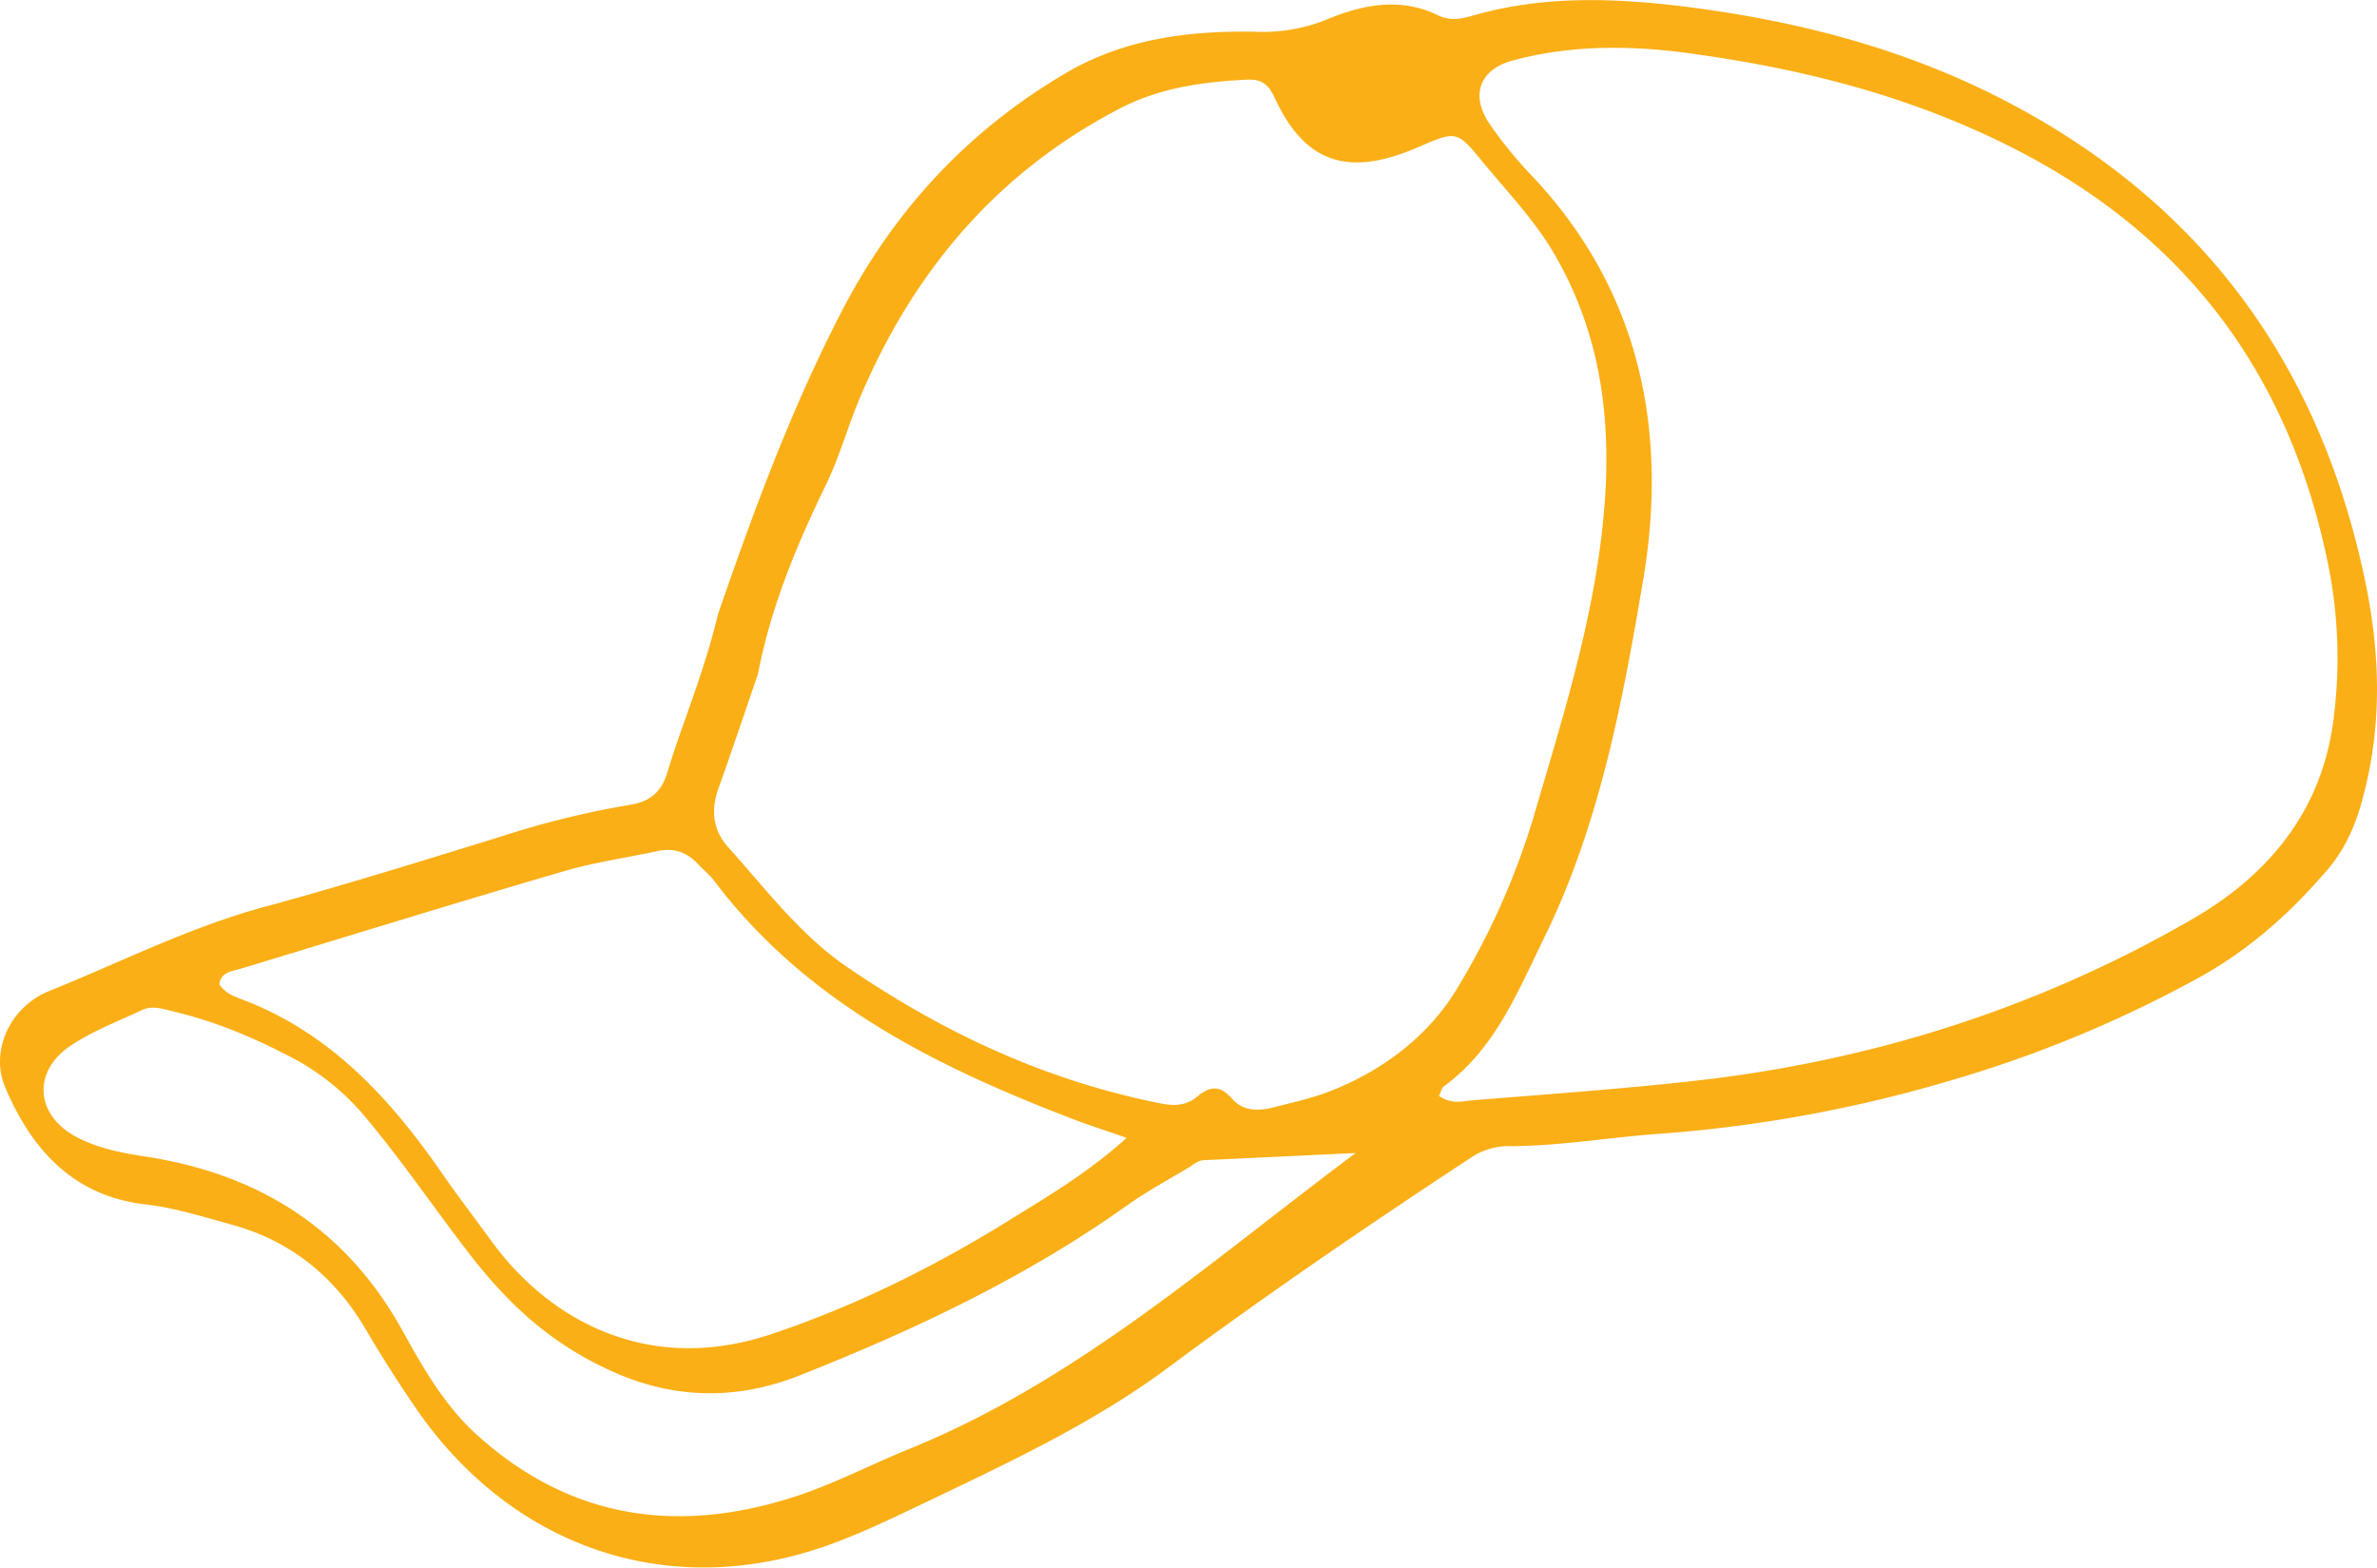 <svg xmlns="http://www.w3.org/2000/svg" width="690.3" height="455.2" viewBox="0.001 0.007 690.319 455.147" style=""><g><g data-name="Layer 2"><path d="M393.7 334.8l-44.3 2.1c-1.6.1-3.1 1.5-4.5 2.3-6 3.6-12.1 6.9-17.7 10.9-29.4 20.9-61.7 36.1-95 49.3-18 7.1-36 7-54-1s-30.5-19.6-41.7-34.1c-10-12.9-19.2-26.5-29.7-39.1a70.4 70.4 0 0 0-20.7-17.4c-11.4-6.1-23.3-11.2-36.1-14.2-2.9-.7-5.8-1.7-8.8-.3-7 3.3-14.4 6.1-20.8 10.4-11.3 7.7-10 20.5 2.3 26.7 5.9 3 12.3 4.3 18.7 5.3 33.2 4.9 58.9 20.7 75.5 50.7 5.8 10.5 11.9 21.2 20.8 29.5 27.1 25 58.5 29.8 92.8 18.8 11.5-3.7 22.3-9.4 33.4-13.9 48.8-19.8 87.6-54.5 129.8-86m-66.5-4.4c-6.3-2.2-10.4-3.5-14.4-5-40.4-15.4-78.6-34.1-105.5-69.8-1.3-1.7-3-3-4.5-4.6-3.2-3.5-7-4.9-11.7-3.9-9.3 2-18.7 3.3-27.8 6-31.1 9.1-62.1 18.7-93.1 28.1-2.6.8-6 .9-6.5 4.6 1.7 2.6 4.2 3.5 6.6 4.4 25.4 9.6 42.8 28.5 57.8 50.1 4.7 6.8 9.7 13.3 14.5 19.9 16.7 23.1 45.5 39.1 81.1 27.3 24.3-8.1 47.1-19.4 68.8-32.8 11.2-7 22.8-13.6 34.7-24.3m90.7-12.2c3.6 2.5 6.6 1.6 9.6 1.3 21.1-1.7 42.2-3.2 63.2-5.5 51.7-5.6 100.5-20.9 145.6-46.9 22.9-13.1 38.4-32.2 41.5-59.1a137.3 137.3 0 0 0-1.6-43.8c-11.3-55.9-41.8-96.4-92.9-121.9-29-14.5-59.7-22.3-91.6-26.7-17.7-2.5-35.3-2.7-52.6 2-9.6 2.7-12.1 10.3-6.4 18.5a121 121 0 0 0 11.4 14.1c32 33.3 40.4 74.3 33.2 117.6-6 35.5-12.6 71.3-28.8 104.4-7.8 15.9-14.2 32.2-29.1 43.2-.7.4-.8 1.4-1.5 2.8M220.1 195.8c-3.8 11-7.5 22.1-11.4 33-2.3 6.3-1.7 12.2 2.7 17.1 10.9 12.1 20.8 25.4 34.5 34.8 27 18.5 56.1 32.3 88.3 39.1 4.7 1 9.2 2.2 13.5-1.4s7.1-2.8 10.3.8 7.7 3.4 12 2.3c5.9-1.5 11.9-2.8 17.4-5.1 14.8-6 27.6-15.9 35.6-29.1a215.6 215.6 0 0 0 22.2-49.5c9.2-31.4 19.3-62.7 21.1-95.9 1.2-24-2.4-46.2-14.4-67.3C446.1 64.3 438 56 430.6 47s-7.5-9.2-18.7-4.3c-20.5 8.9-33 4.6-41.8-14.5-1.8-3.8-3.7-5.2-7.7-5.1-13.1.6-25.9 2.4-37.6 8.6-35.6 18.6-59.8 47.5-75.2 84.1-3.5 8.3-5.9 17.2-9.9 25.3-8.5 17.5-15.9 35.4-19.6 54.7m-11.6-17.4c9.8-28.4 21-59.3 36.2-88.5s36.8-52.3 65-68.8c16.9-9.9 35.8-12.3 55.1-11.9a49.5 49.5 0 0 0 20.1-3.4c10.5-4.4 21.6-6.8 32.7-1.4 3.3 1.6 6.3 1.2 9.8.2 19.9-5.8 39.9-5.3 60.3-2.9 33.8 4.1 66.1 12.4 96.3 28.4C639.3 59.4 672.9 105 686.3 166c4.9 22 5.8 43.5 0 65.3-2 7.8-5 14.8-10 20.8-10.7 12.6-22.8 23.5-37.4 31.6a355.2 355.2 0 0 1-71.6 29.8 400.4 400.4 0 0 1-85.1 15.7c-14.6 1-29.1 3.6-43.8 3.6a19.5 19.5 0 0 0-11 3.2c-29.8 19.6-59.3 39.7-88 61-21.2 15.8-45 27-68.8 38.4-10.1 4.8-20 9.7-30.7 13.5-47.5 16.6-91.9-1-118.5-39.1q-8.1-11.7-15.3-24c-9-15.2-21.7-25.5-38.8-30.2-8.4-2.3-16.5-4.9-25.2-5.9-20.8-2.4-33-16-40.6-34-4.4-10.3 1.2-23.2 12.7-27.9 20.8-8.4 40.9-18.6 62.7-24.5s45.6-13.3 68.3-20.3a259.4 259.4 0 0 1 37.7-9.3c5.8-.9 9.2-3.7 10.9-9.4 4.4-14.5 10.5-28.4 14.7-45.9" fill="#faaf16" fill-rule="evenodd" data-name="Layer 1"></path></g></g></svg>